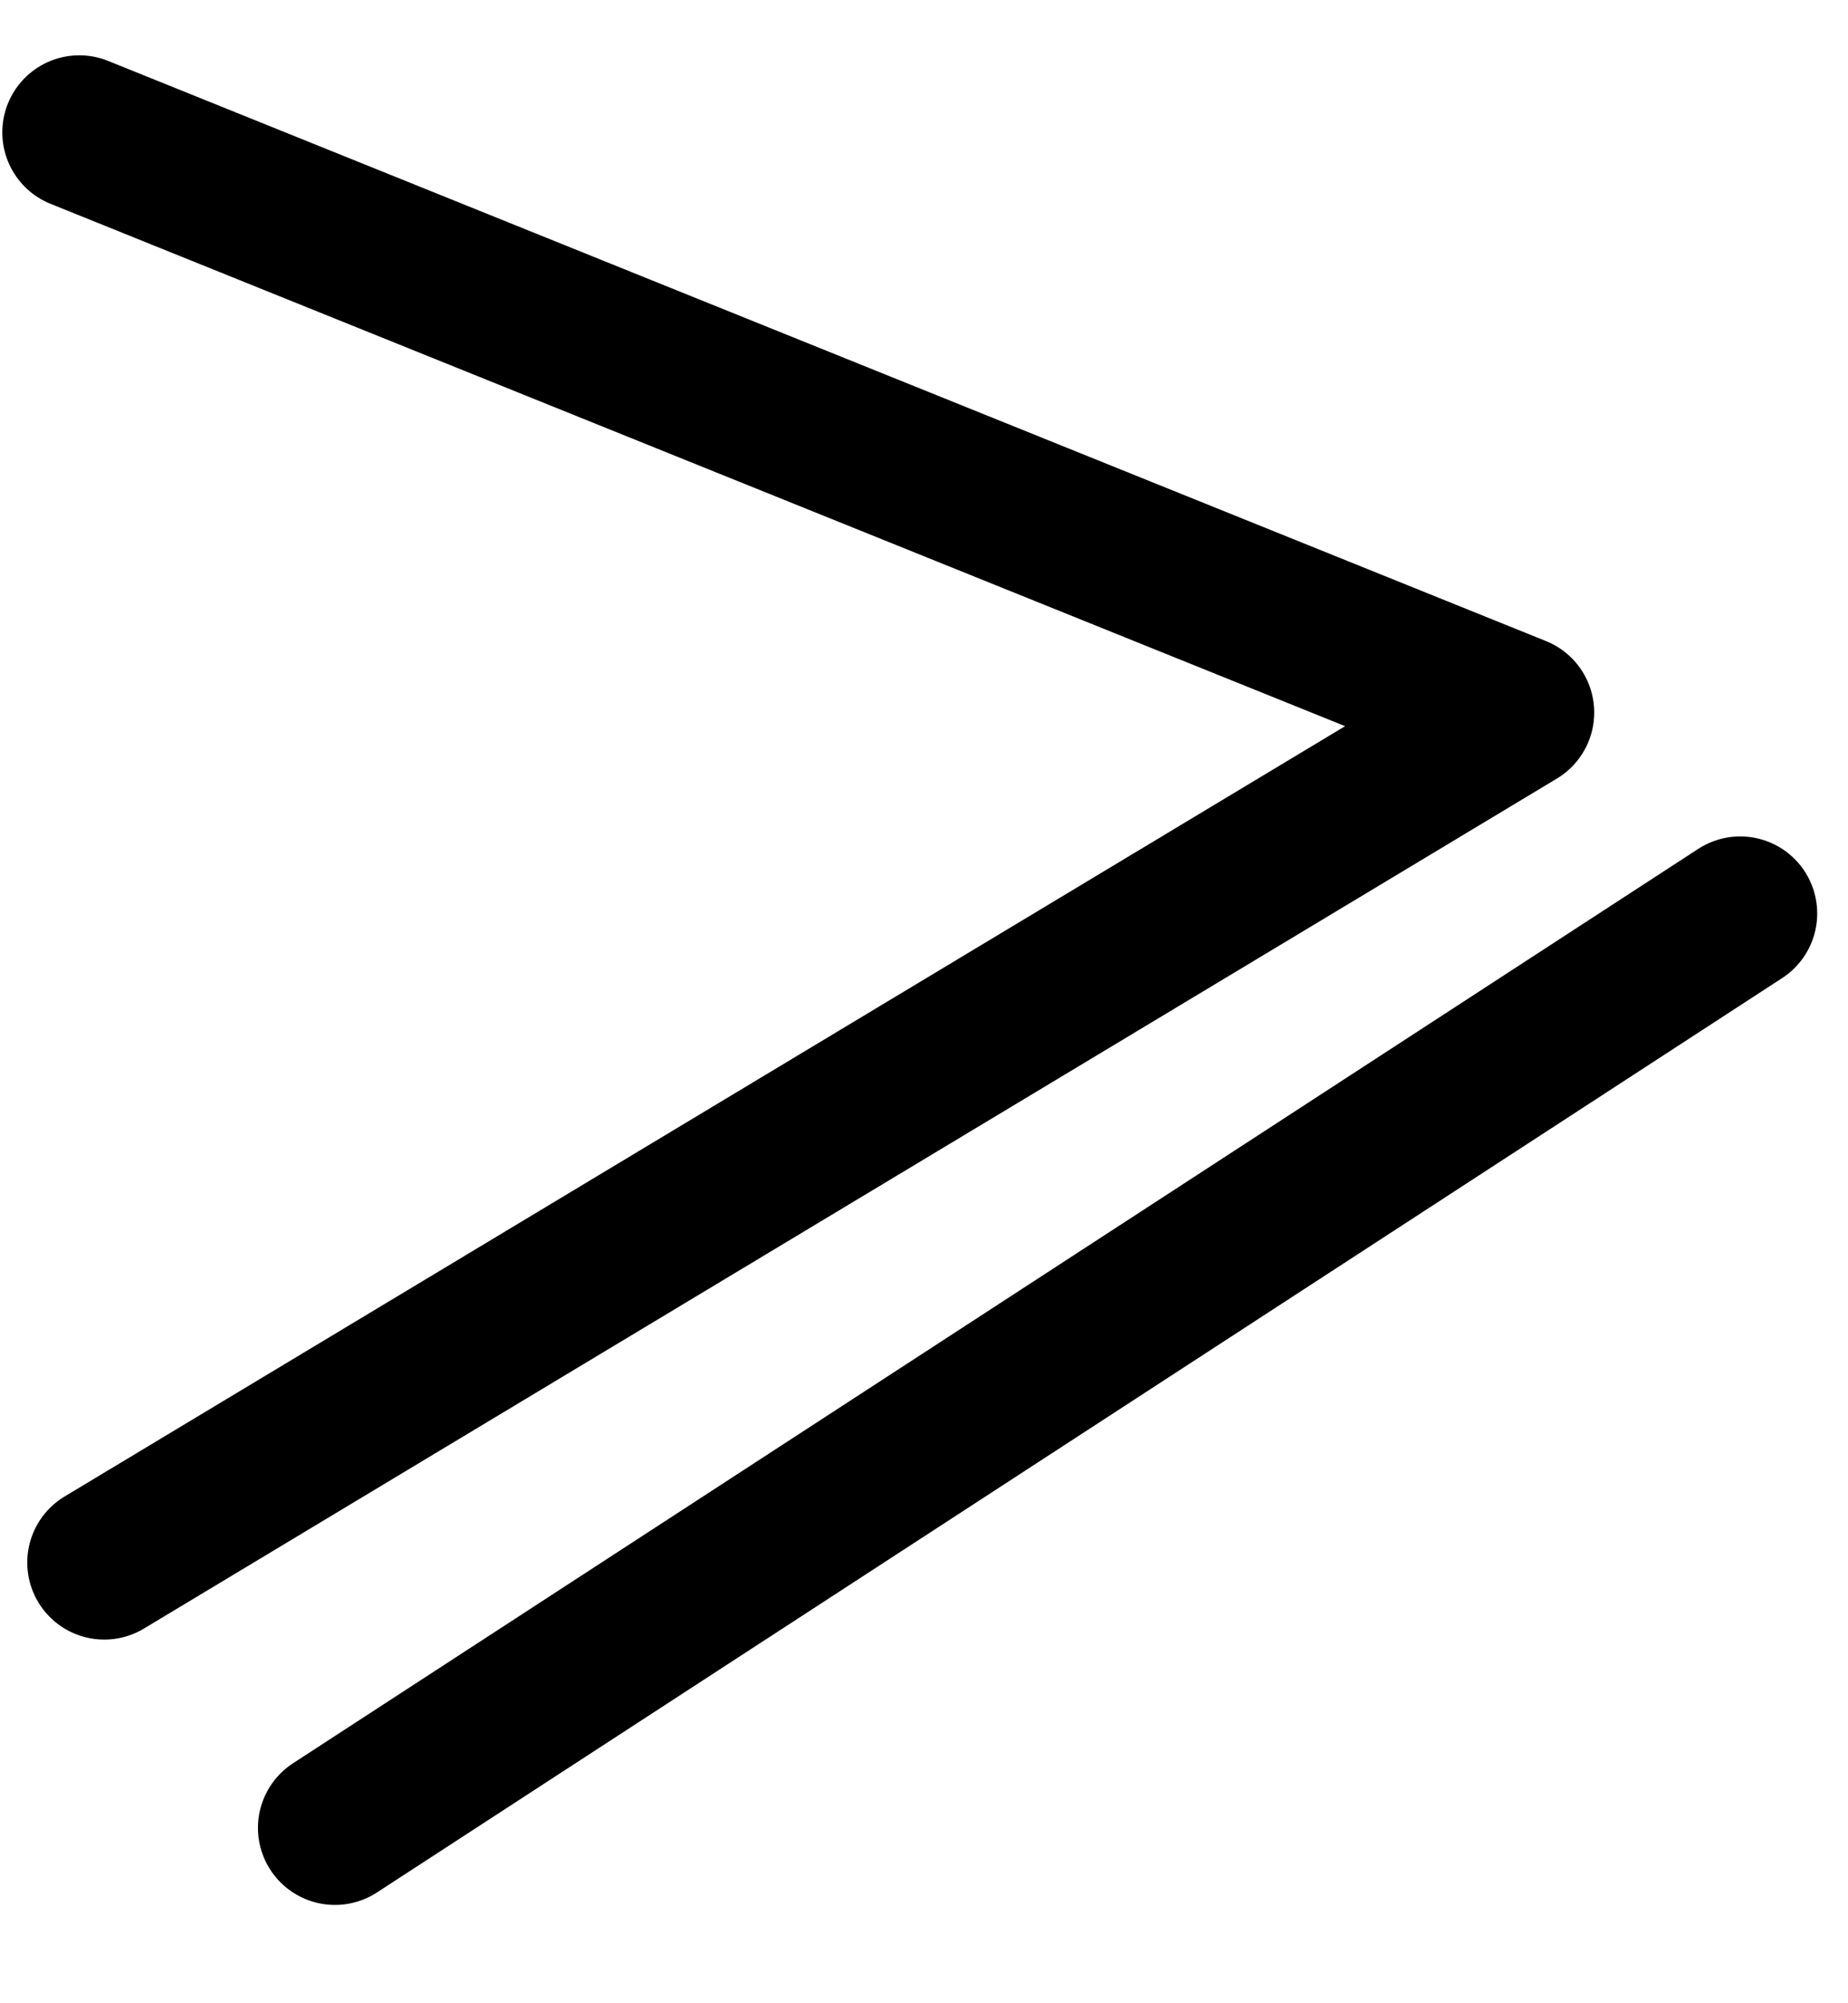 <svg width="12" height="13" viewBox="0 0 12 13" fill="none" xmlns="http://www.w3.org/2000/svg">
<path d="M0.677 10.14L9.852 4.624L0.515 0.859" stroke="black" stroke-linecap="round" stroke-linejoin="round"/>
<path d="M2.175 11.862L11.3 5.928" stroke="black" stroke-linecap="round" stroke-linejoin="round"/>
</svg>
